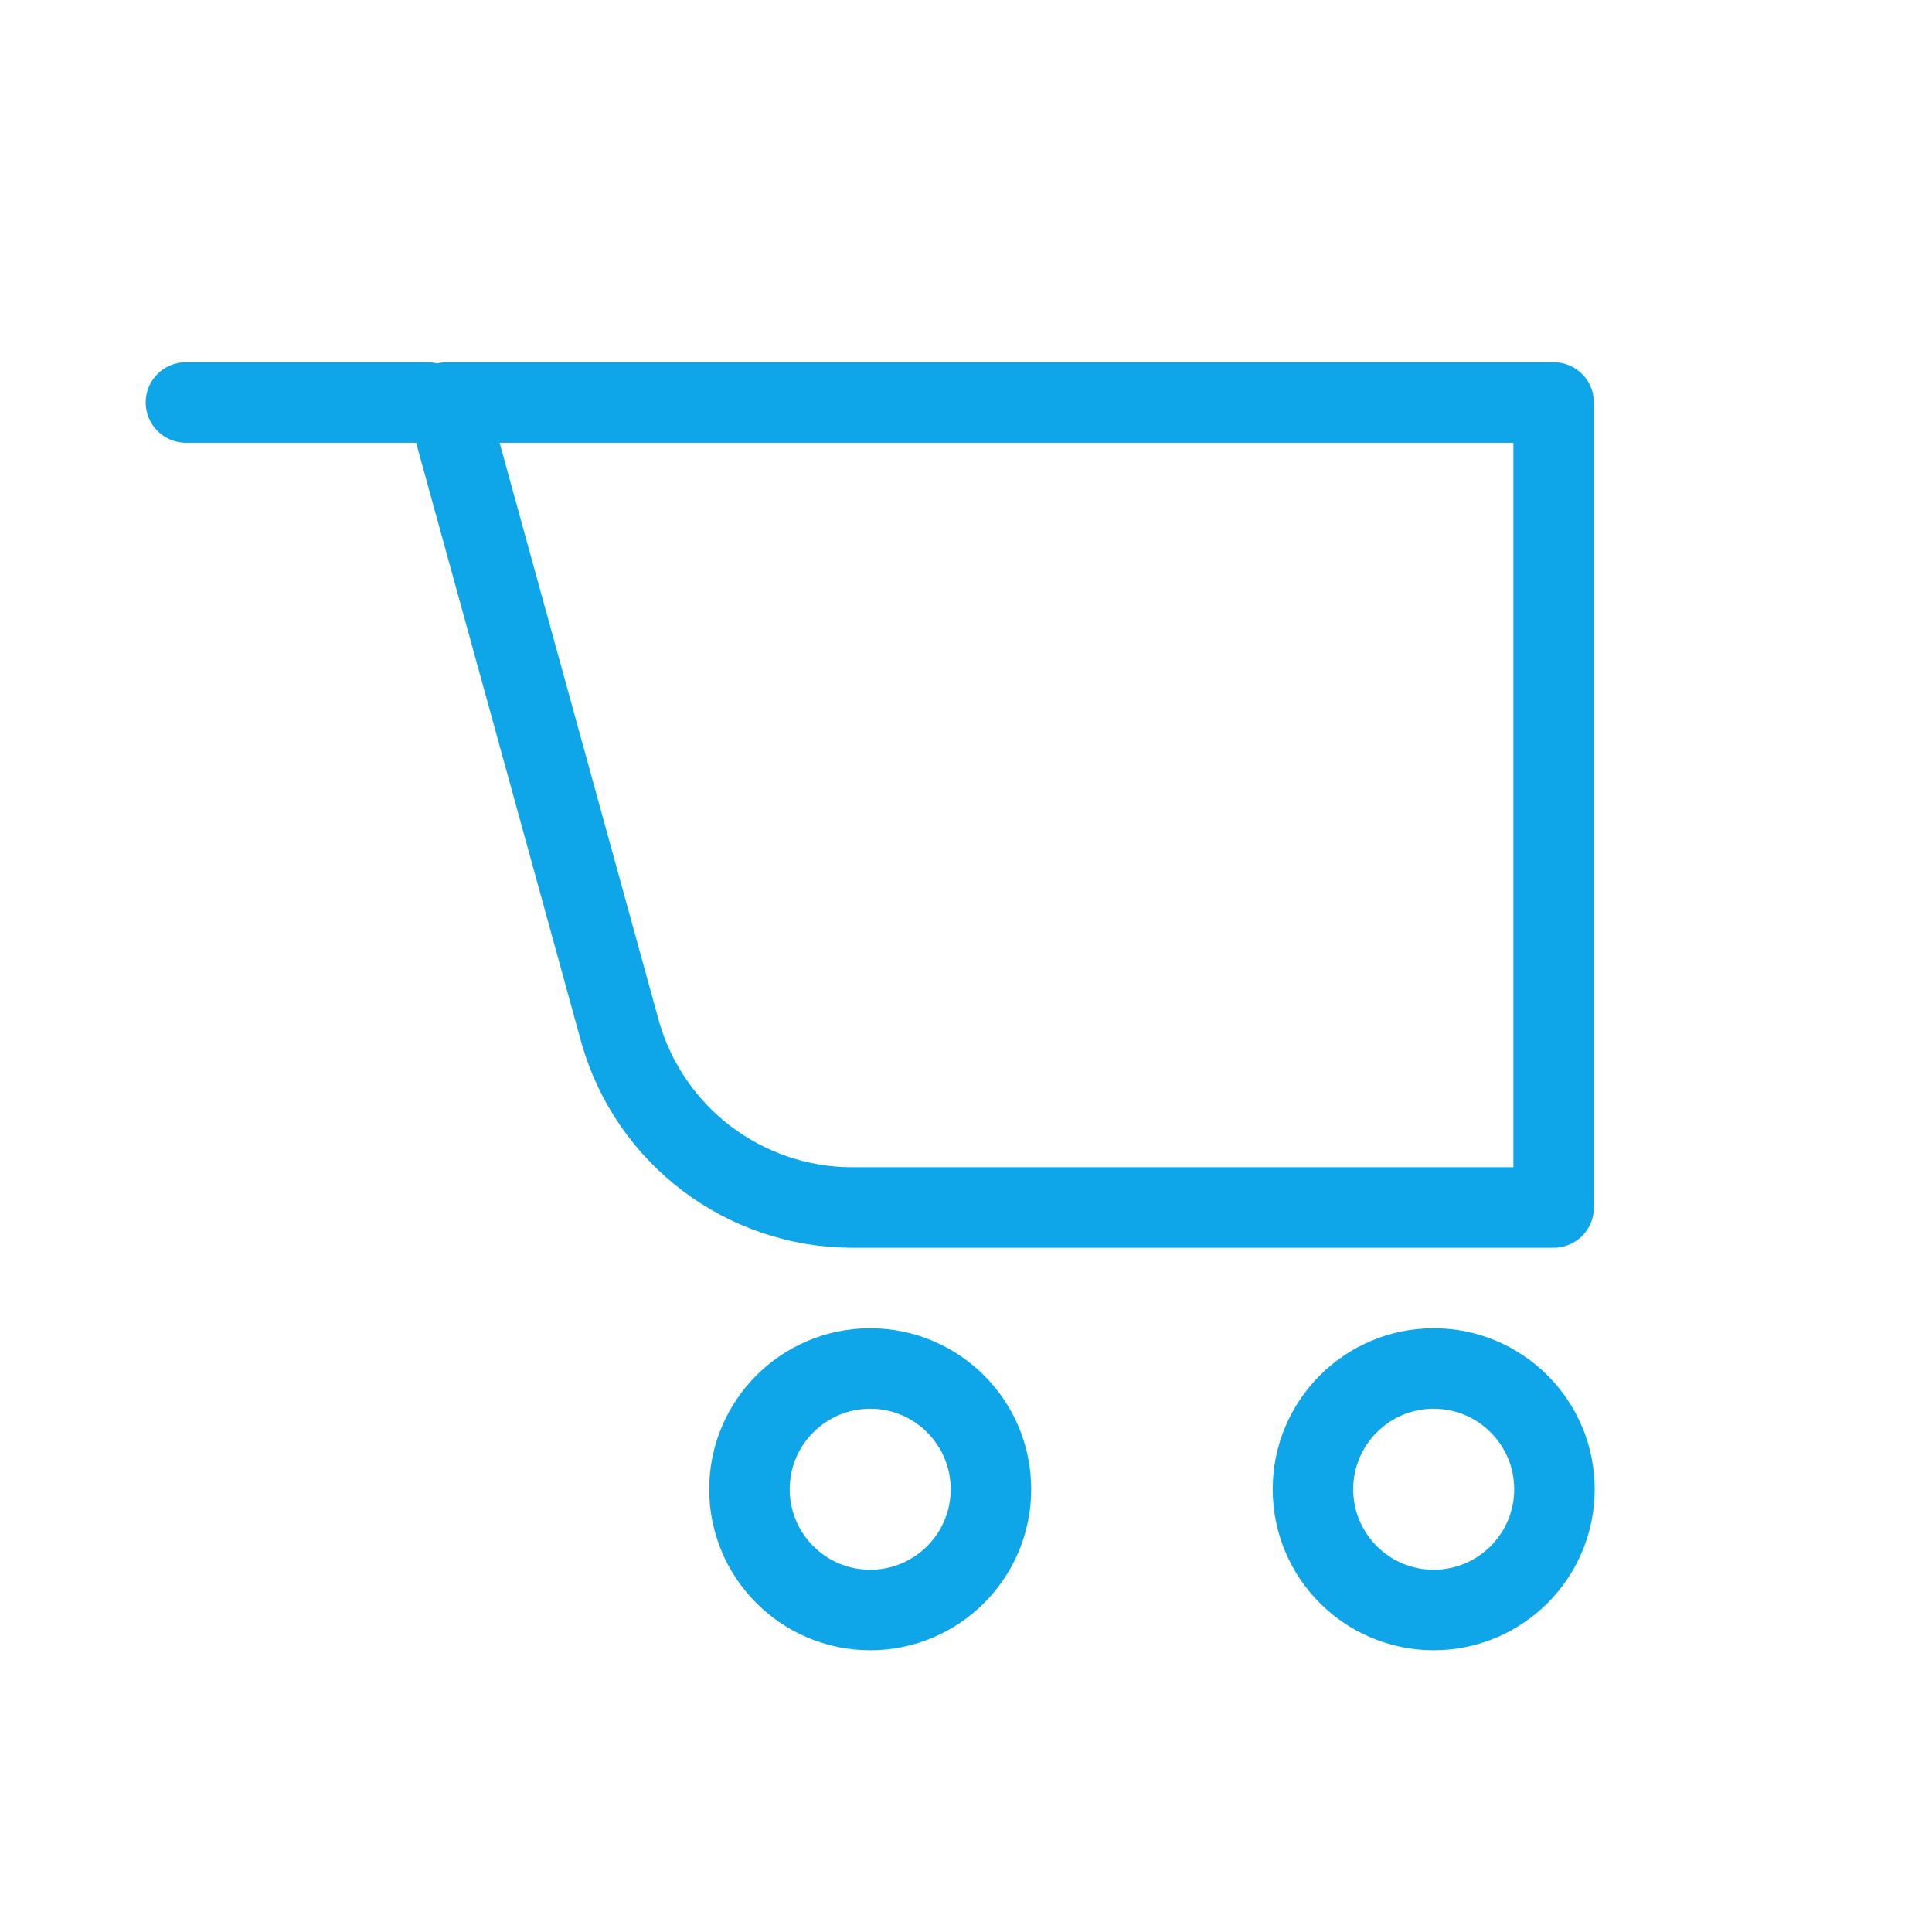 <svg width="24" height="24" viewBox="0 0 24 24" fill="none" xmlns="http://www.w3.org/2000/svg">
<path d="M5.31 5H2.31M5.55 5L7.71 12.84C7.89 13.458 8.265 14.002 8.778 14.391C9.291 14.78 9.916 14.994 10.56 15H19.3V5H5.55ZM12.31 18.5C12.31 19.328 11.638 20 10.81 20C9.982 20 9.31 19.328 9.31 18.5C9.31 17.672 9.982 17 10.81 17C11.638 17 12.31 17.672 12.31 18.5ZM19.31 18.5C19.31 19.328 18.638 20 17.81 20C16.982 20 16.31 19.328 16.31 18.5C16.31 17.672 16.982 17 17.81 17C18.638 17 19.31 17.672 19.31 18.5Z" stroke="#0EA5E9" stroke-linecap="round" stroke-linejoin="round"/>
</svg>
